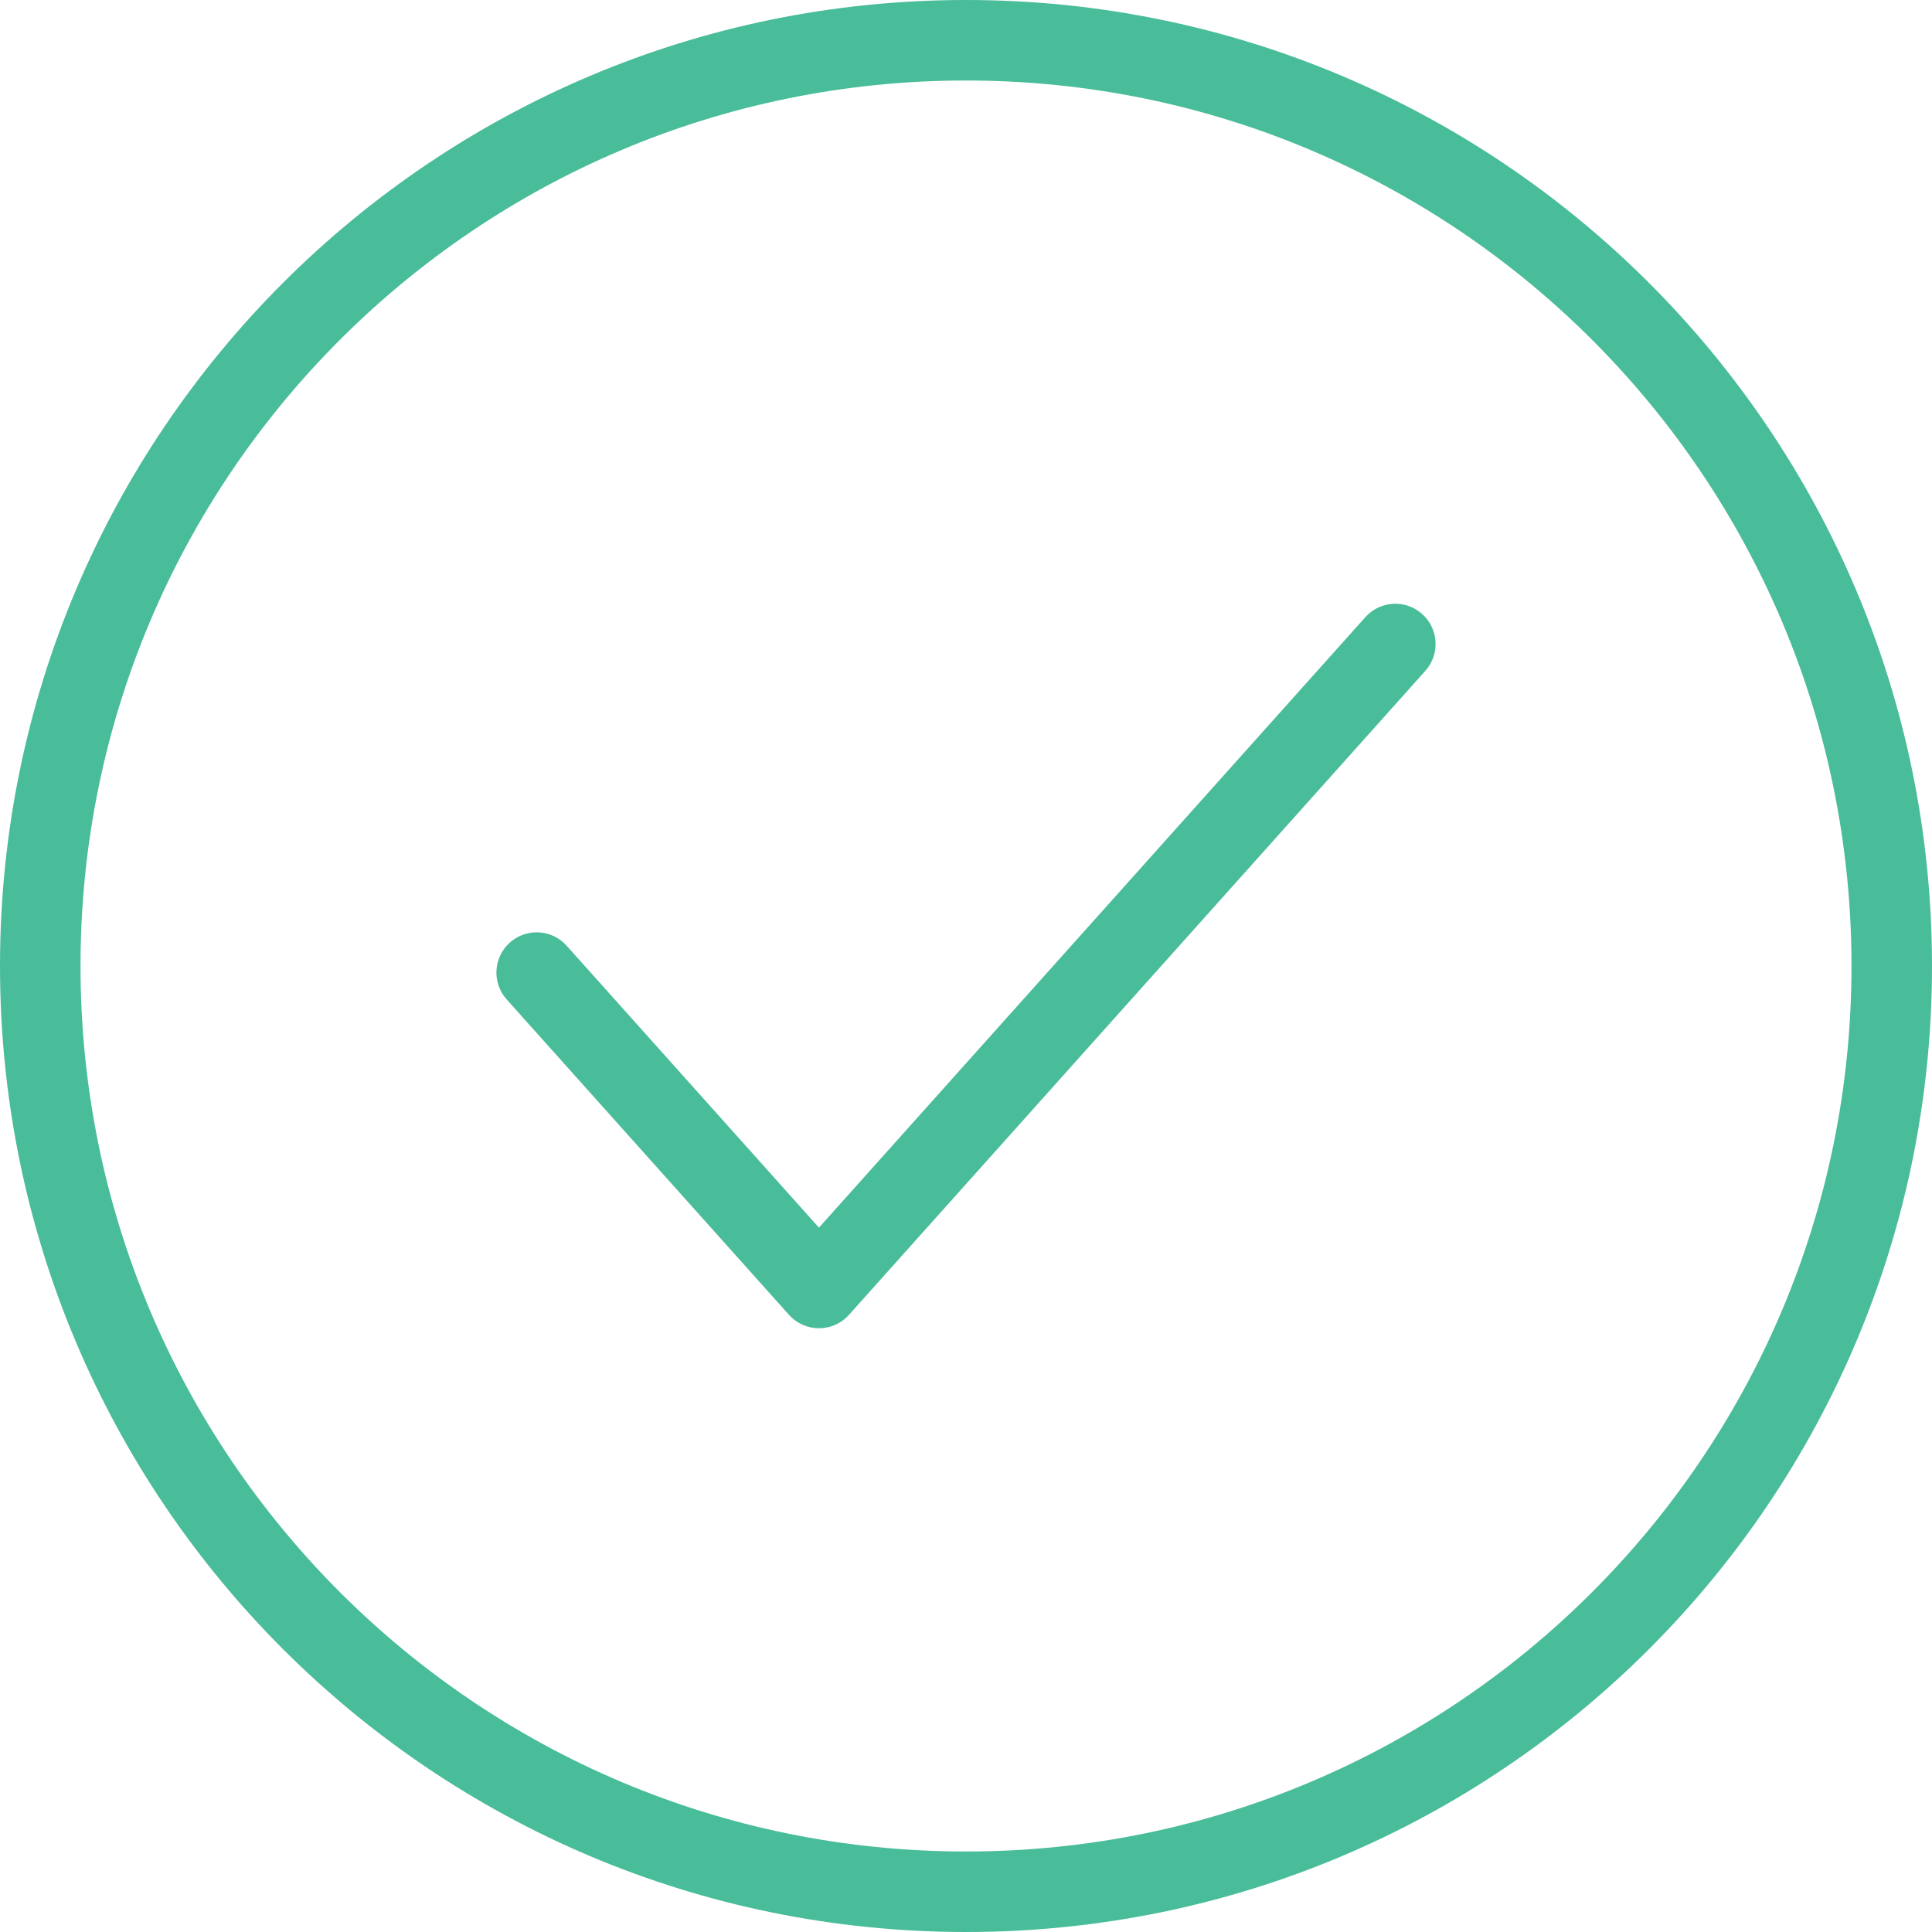 <svg width="64" height="64" viewBox="0 0 64 64" fill="none" xmlns="http://www.w3.org/2000/svg">
<path fill-rule="evenodd" clip-rule="evenodd" d="M32 61.333C48.2 61.333 61.333 48.2 61.333 32C61.333 15.8 48.2 2.667 32 2.667C15.8 2.667 2.667 15.8 2.667 32C2.667 48.2 15.8 61.333 32 61.333ZM32 64C49.673 64 64 49.673 64 32C64 14.327 49.673 0 32 0C14.327 0 0 14.327 0 32C0 49.673 14.327 64 32 64Z" fill="#49BC99"/>
<path fill-rule="evenodd" clip-rule="evenodd" d="M47.111 20.34C47.66 20.831 47.707 21.674 47.216 22.223L28.123 43.556C27.87 43.839 27.509 44 27.129 44C26.75 44 26.389 43.839 26.136 43.556L16.784 33.107C16.293 32.558 16.34 31.715 16.889 31.224C17.437 30.733 18.28 30.78 18.771 31.328L27.129 40.667L45.229 20.444C45.72 19.895 46.563 19.849 47.111 20.34Z" fill="#49BC99"/>
</svg>
